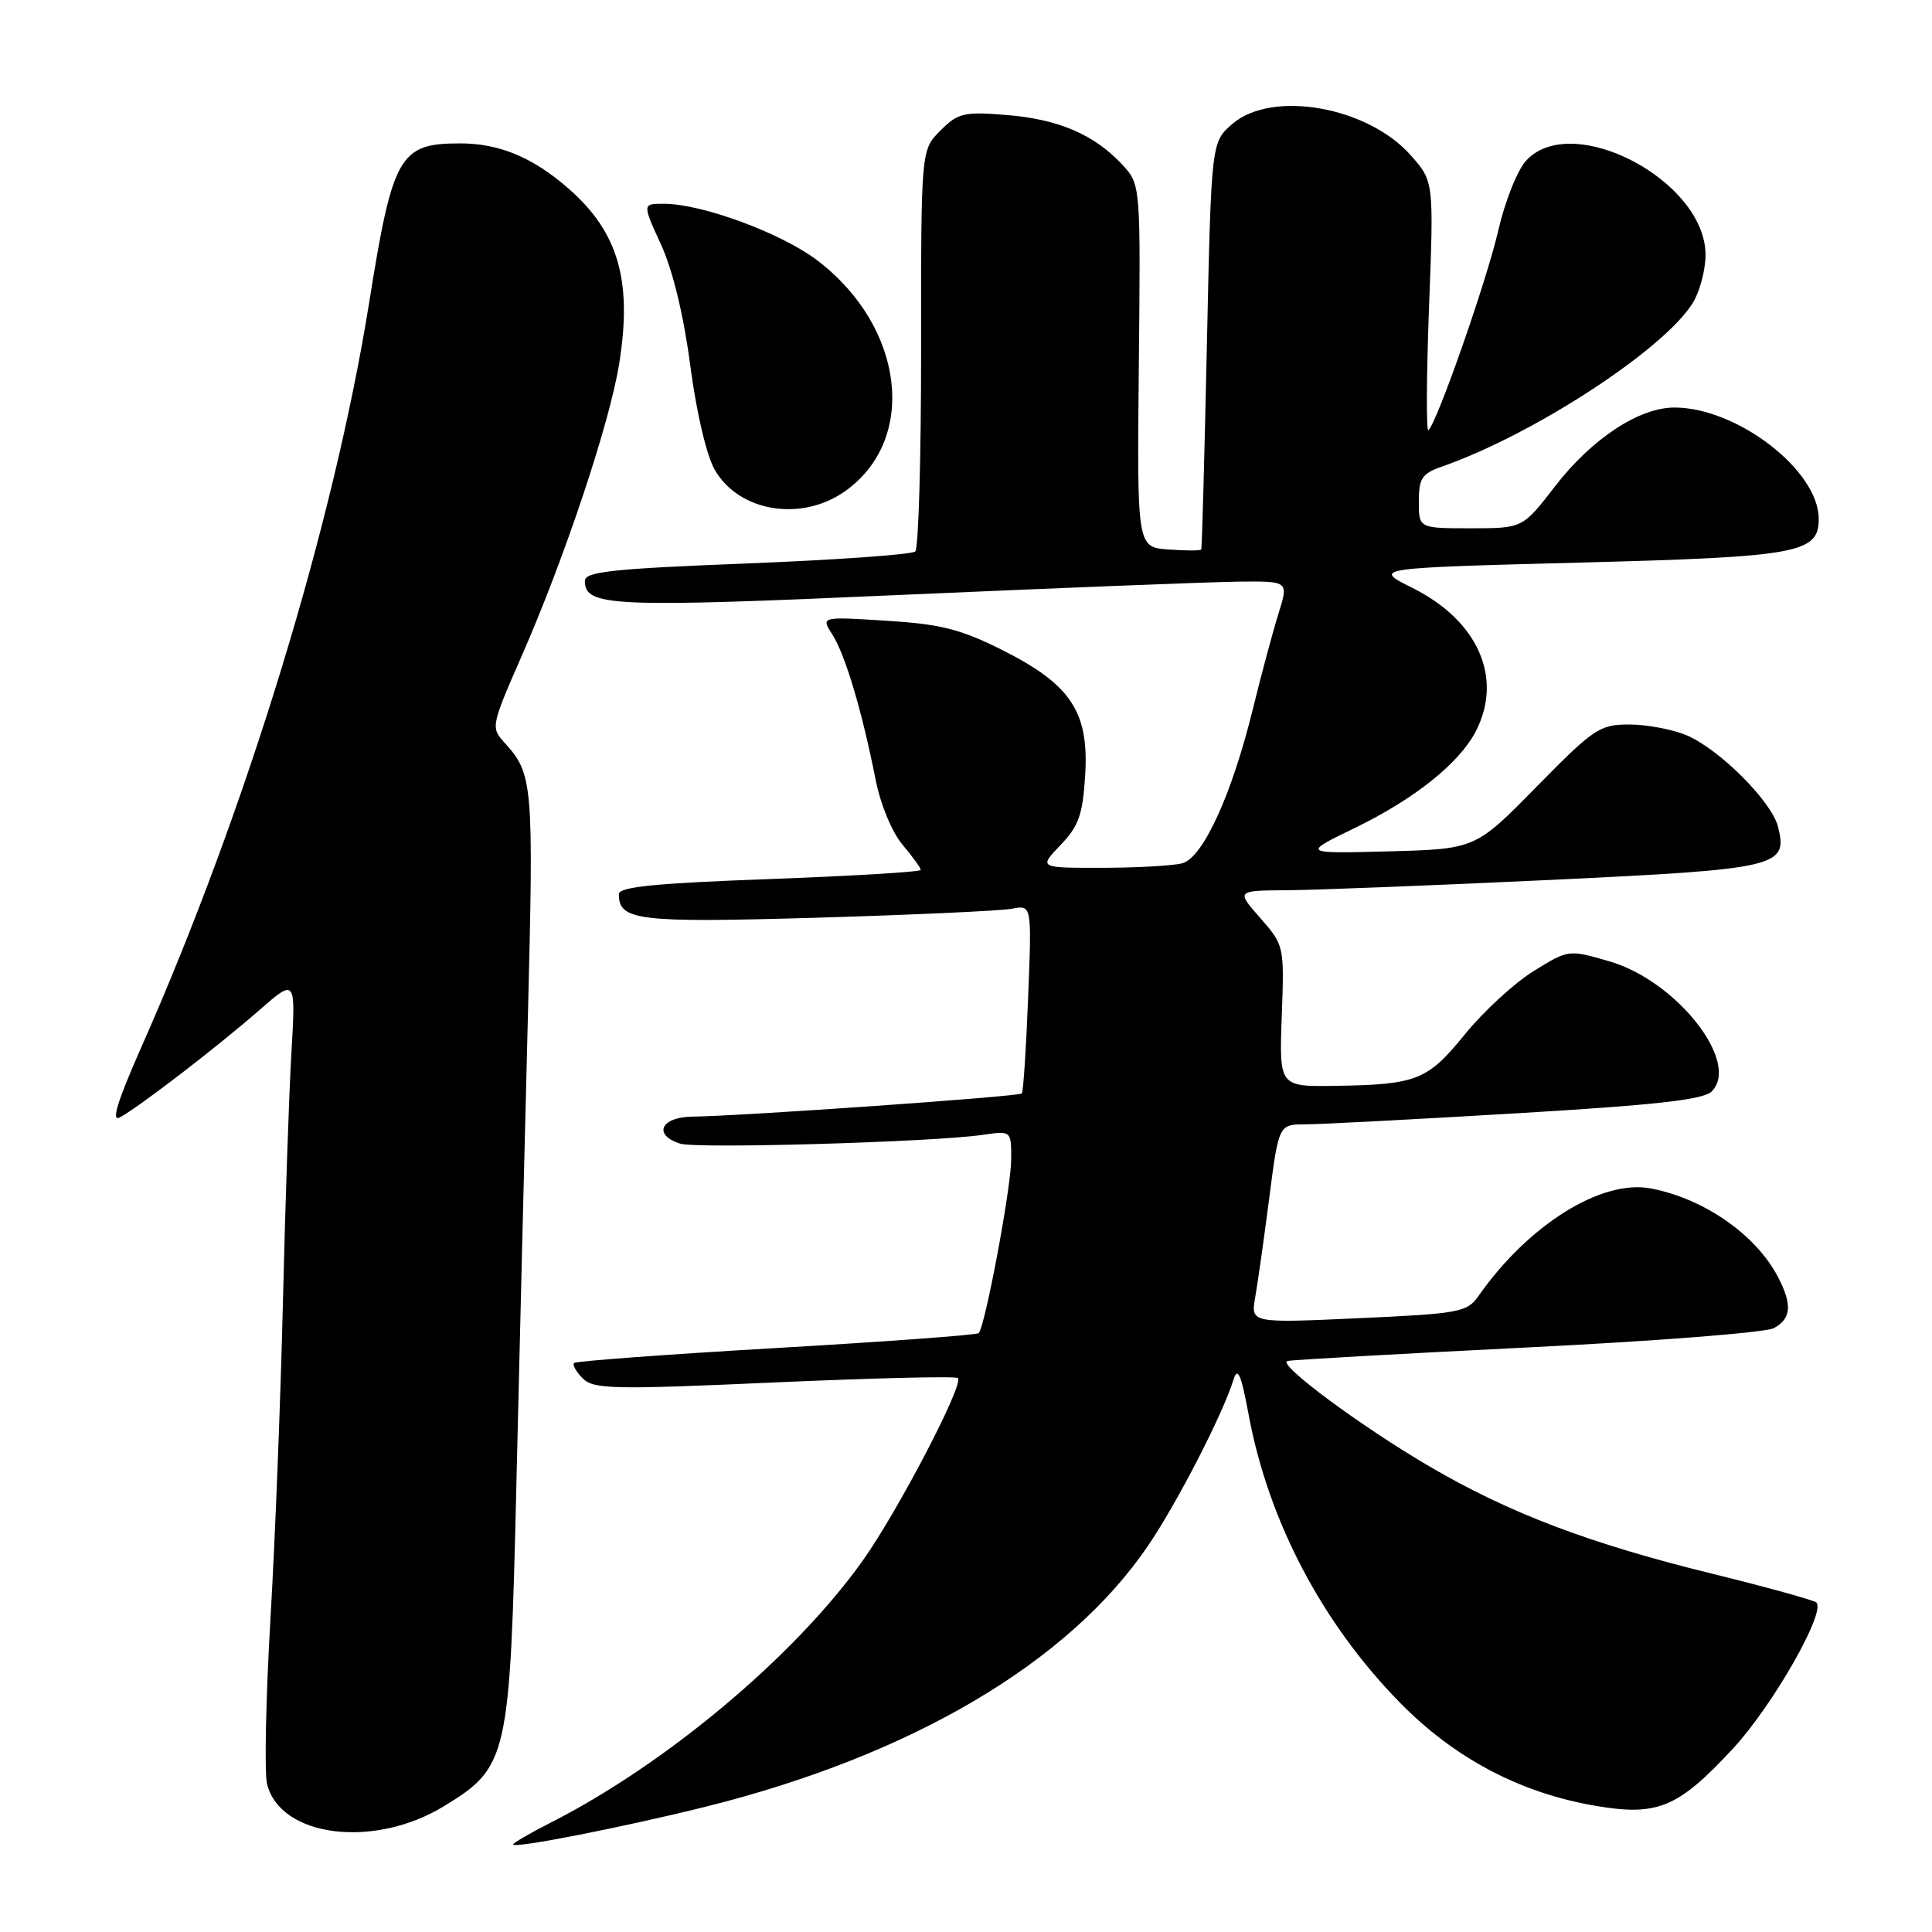 <?xml version="1.0" encoding="UTF-8" standalone="no"?>
<!DOCTYPE svg PUBLIC "-//W3C//DTD SVG 1.1//EN" "http://www.w3.org/Graphics/SVG/1.1/DTD/svg11.dtd" >
<svg xmlns="http://www.w3.org/2000/svg" xmlns:xlink="http://www.w3.org/1999/xlink" version="1.1" viewBox="0 0 256 256">
 <g >
 <path fill="currentColor"
d=" M 93.50 239.40 C 120.79 232.59 141.60 220.31 152.12 204.82 C 156.00 199.11 162.04 187.36 163.45 182.80 C 164.00 181.03 164.46 182.11 165.46 187.50 C 168.09 201.59 175.19 215.09 185.48 225.59 C 192.71 232.97 201.40 237.56 211.34 239.27 C 219.65 240.69 222.33 239.57 229.67 231.65 C 234.90 225.99 241.96 213.62 240.68 212.34 C 240.37 212.04 234.13 210.31 226.81 208.51 C 210.59 204.52 200.05 200.52 189.50 194.36 C 180.38 189.04 169.20 180.75 170.58 180.34 C 171.08 180.19 185.35 179.39 202.28 178.55 C 219.20 177.72 233.94 176.57 235.03 175.99 C 237.36 174.74 237.51 172.89 235.59 169.20 C 232.66 163.59 225.75 158.79 218.71 157.47 C 212.17 156.25 202.50 162.30 195.88 171.76 C 194.40 173.87 193.34 174.07 180.01 174.67 C 165.73 175.32 165.73 175.32 166.32 171.91 C 166.65 170.04 167.49 164.11 168.18 158.75 C 169.44 149.00 169.44 149.00 172.97 148.98 C 174.91 148.98 187.49 148.32 200.93 147.52 C 219.45 146.42 225.71 145.72 226.81 144.62 C 230.65 140.78 222.17 129.98 213.28 127.39 C 207.84 125.81 207.84 125.81 203.22 128.67 C 200.68 130.24 196.60 133.99 194.14 137.01 C 189.16 143.15 187.76 143.71 177.00 143.88 C 169.50 144.00 169.50 144.00 169.84 134.64 C 170.18 125.33 170.16 125.26 166.99 121.64 C 163.79 118.00 163.79 118.00 170.65 117.96 C 174.42 117.93 190.02 117.32 205.32 116.60 C 235.67 115.16 236.94 114.87 235.60 109.56 C 234.76 106.19 227.79 99.23 223.44 97.41 C 221.59 96.64 218.18 96.00 215.88 96.00 C 211.97 96.00 211.19 96.52 203.60 104.25 C 195.50 112.50 195.50 112.50 184.00 112.81 C 172.50 113.11 172.50 113.11 179.58 109.68 C 187.46 105.85 193.36 101.13 195.55 96.90 C 199.20 89.84 195.86 82.25 187.17 77.91 C 181.89 75.27 181.89 75.27 209.20 74.55 C 238.37 73.79 241.01 73.30 240.99 68.73 C 240.97 62.32 230.17 54.00 221.87 54.00 C 217.18 54.00 210.91 58.14 206.04 64.45 C 201.76 70.00 201.76 70.00 194.88 70.00 C 188.00 70.00 188.00 70.00 188.00 66.45 C 188.00 63.40 188.42 62.75 191.02 61.84 C 203.09 57.64 220.29 46.45 224.24 40.24 C 225.20 38.73 225.99 35.83 225.99 33.78 C 226.01 23.98 208.39 14.68 202.25 21.25 C 201.08 22.50 199.43 26.62 198.54 30.50 C 197.00 37.18 190.44 55.95 189.28 57.00 C 188.97 57.27 189.01 49.97 189.35 40.78 C 189.99 24.05 189.99 24.05 186.96 20.61 C 181.28 14.14 168.58 11.88 163.31 16.41 C 160.50 18.82 160.50 18.82 159.92 45.66 C 159.60 60.42 159.27 72.64 159.17 72.81 C 159.08 72.98 157.12 72.98 154.83 72.81 C 150.66 72.50 150.66 72.50 150.90 48.47 C 151.14 24.45 151.14 24.45 148.71 21.82 C 145.02 17.84 140.25 15.79 133.38 15.24 C 127.71 14.78 126.95 14.96 124.61 17.30 C 122.04 19.87 122.04 19.87 122.05 46.10 C 122.06 60.53 121.71 72.67 121.28 73.07 C 120.85 73.48 110.83 74.19 99.00 74.66 C 81.13 75.36 77.50 75.75 77.50 76.97 C 77.50 80.38 81.00 80.54 119.57 78.82 C 140.43 77.90 160.48 77.11 164.13 77.07 C 170.75 77.00 170.75 77.00 169.42 81.25 C 168.69 83.59 167.15 89.30 166.01 93.95 C 163.22 105.31 159.40 113.66 156.65 114.39 C 155.47 114.71 150.70 114.98 146.06 114.99 C 137.63 115.00 137.63 115.00 140.52 111.98 C 142.94 109.45 143.47 107.96 143.79 102.73 C 144.31 94.33 141.91 90.71 132.82 86.14 C 127.27 83.36 124.66 82.70 117.45 82.25 C 108.76 81.70 108.76 81.70 110.30 84.10 C 111.99 86.72 114.24 94.27 116.01 103.26 C 116.66 106.56 118.18 110.25 119.57 111.90 C 120.91 113.49 122.00 115.00 122.00 115.27 C 122.00 115.53 113.00 116.07 102.00 116.48 C 86.84 117.03 82.00 117.51 82.00 118.48 C 82.00 121.99 84.50 122.29 108.27 121.60 C 121.04 121.22 132.67 120.69 134.11 120.41 C 136.72 119.90 136.72 119.90 136.23 132.20 C 135.97 138.97 135.59 144.68 135.40 144.89 C 135.04 145.30 98.28 147.88 91.75 147.96 C 87.55 148.01 86.48 150.38 90.13 151.54 C 92.34 152.24 123.68 151.33 130.25 150.37 C 134.00 149.82 134.00 149.82 133.99 153.66 C 133.97 157.42 130.53 175.80 129.68 176.65 C 129.44 176.89 117.38 177.78 102.88 178.62 C 88.38 179.46 76.31 180.36 76.07 180.60 C 75.82 180.85 76.34 181.77 77.22 182.65 C 78.65 184.08 81.24 184.14 102.63 183.18 C 115.73 182.60 126.67 182.33 126.93 182.60 C 127.75 183.42 119.00 200.20 114.31 206.80 C 105.30 219.46 88.22 233.79 72.83 241.58 C 70.18 242.93 68.00 244.20 68.00 244.40 C 68.00 244.98 82.62 242.11 93.50 239.40 Z  M 58.84 239.32 C 67.32 234.14 67.57 233.03 68.42 196.86 C 68.83 179.61 69.51 151.78 69.94 135.00 C 70.73 103.81 70.63 102.57 66.87 98.43 C 65.02 96.40 65.06 96.21 69.12 86.93 C 74.84 73.89 80.80 56.02 82.05 48.16 C 83.80 37.22 81.95 30.79 75.37 25.02 C 70.65 20.87 66.17 19.00 60.97 19.00 C 52.93 19.00 52.04 20.56 48.93 40.00 C 44.23 69.43 32.65 107.29 18.74 138.73 C 15.54 145.96 14.70 148.69 15.88 148.06 C 18.37 146.73 28.84 138.68 34.34 133.87 C 39.19 129.63 39.19 129.63 38.61 139.57 C 38.29 145.03 37.79 159.85 37.49 172.50 C 37.19 185.15 36.45 204.11 35.83 214.62 C 35.22 225.14 35.02 234.94 35.39 236.40 C 37.15 243.45 49.57 245.00 58.84 239.32 Z  M 112.00 65.07 C 121.64 58.21 119.85 43.32 108.32 34.52 C 103.58 30.90 93.02 27.00 87.95 27.00 C 85.11 27.00 85.11 27.00 87.60 32.43 C 89.15 35.83 90.60 41.81 91.47 48.47 C 92.30 54.75 93.63 60.40 94.73 62.29 C 97.97 67.85 106.22 69.18 112.00 65.07 Z "/>
</g>
</svg>
